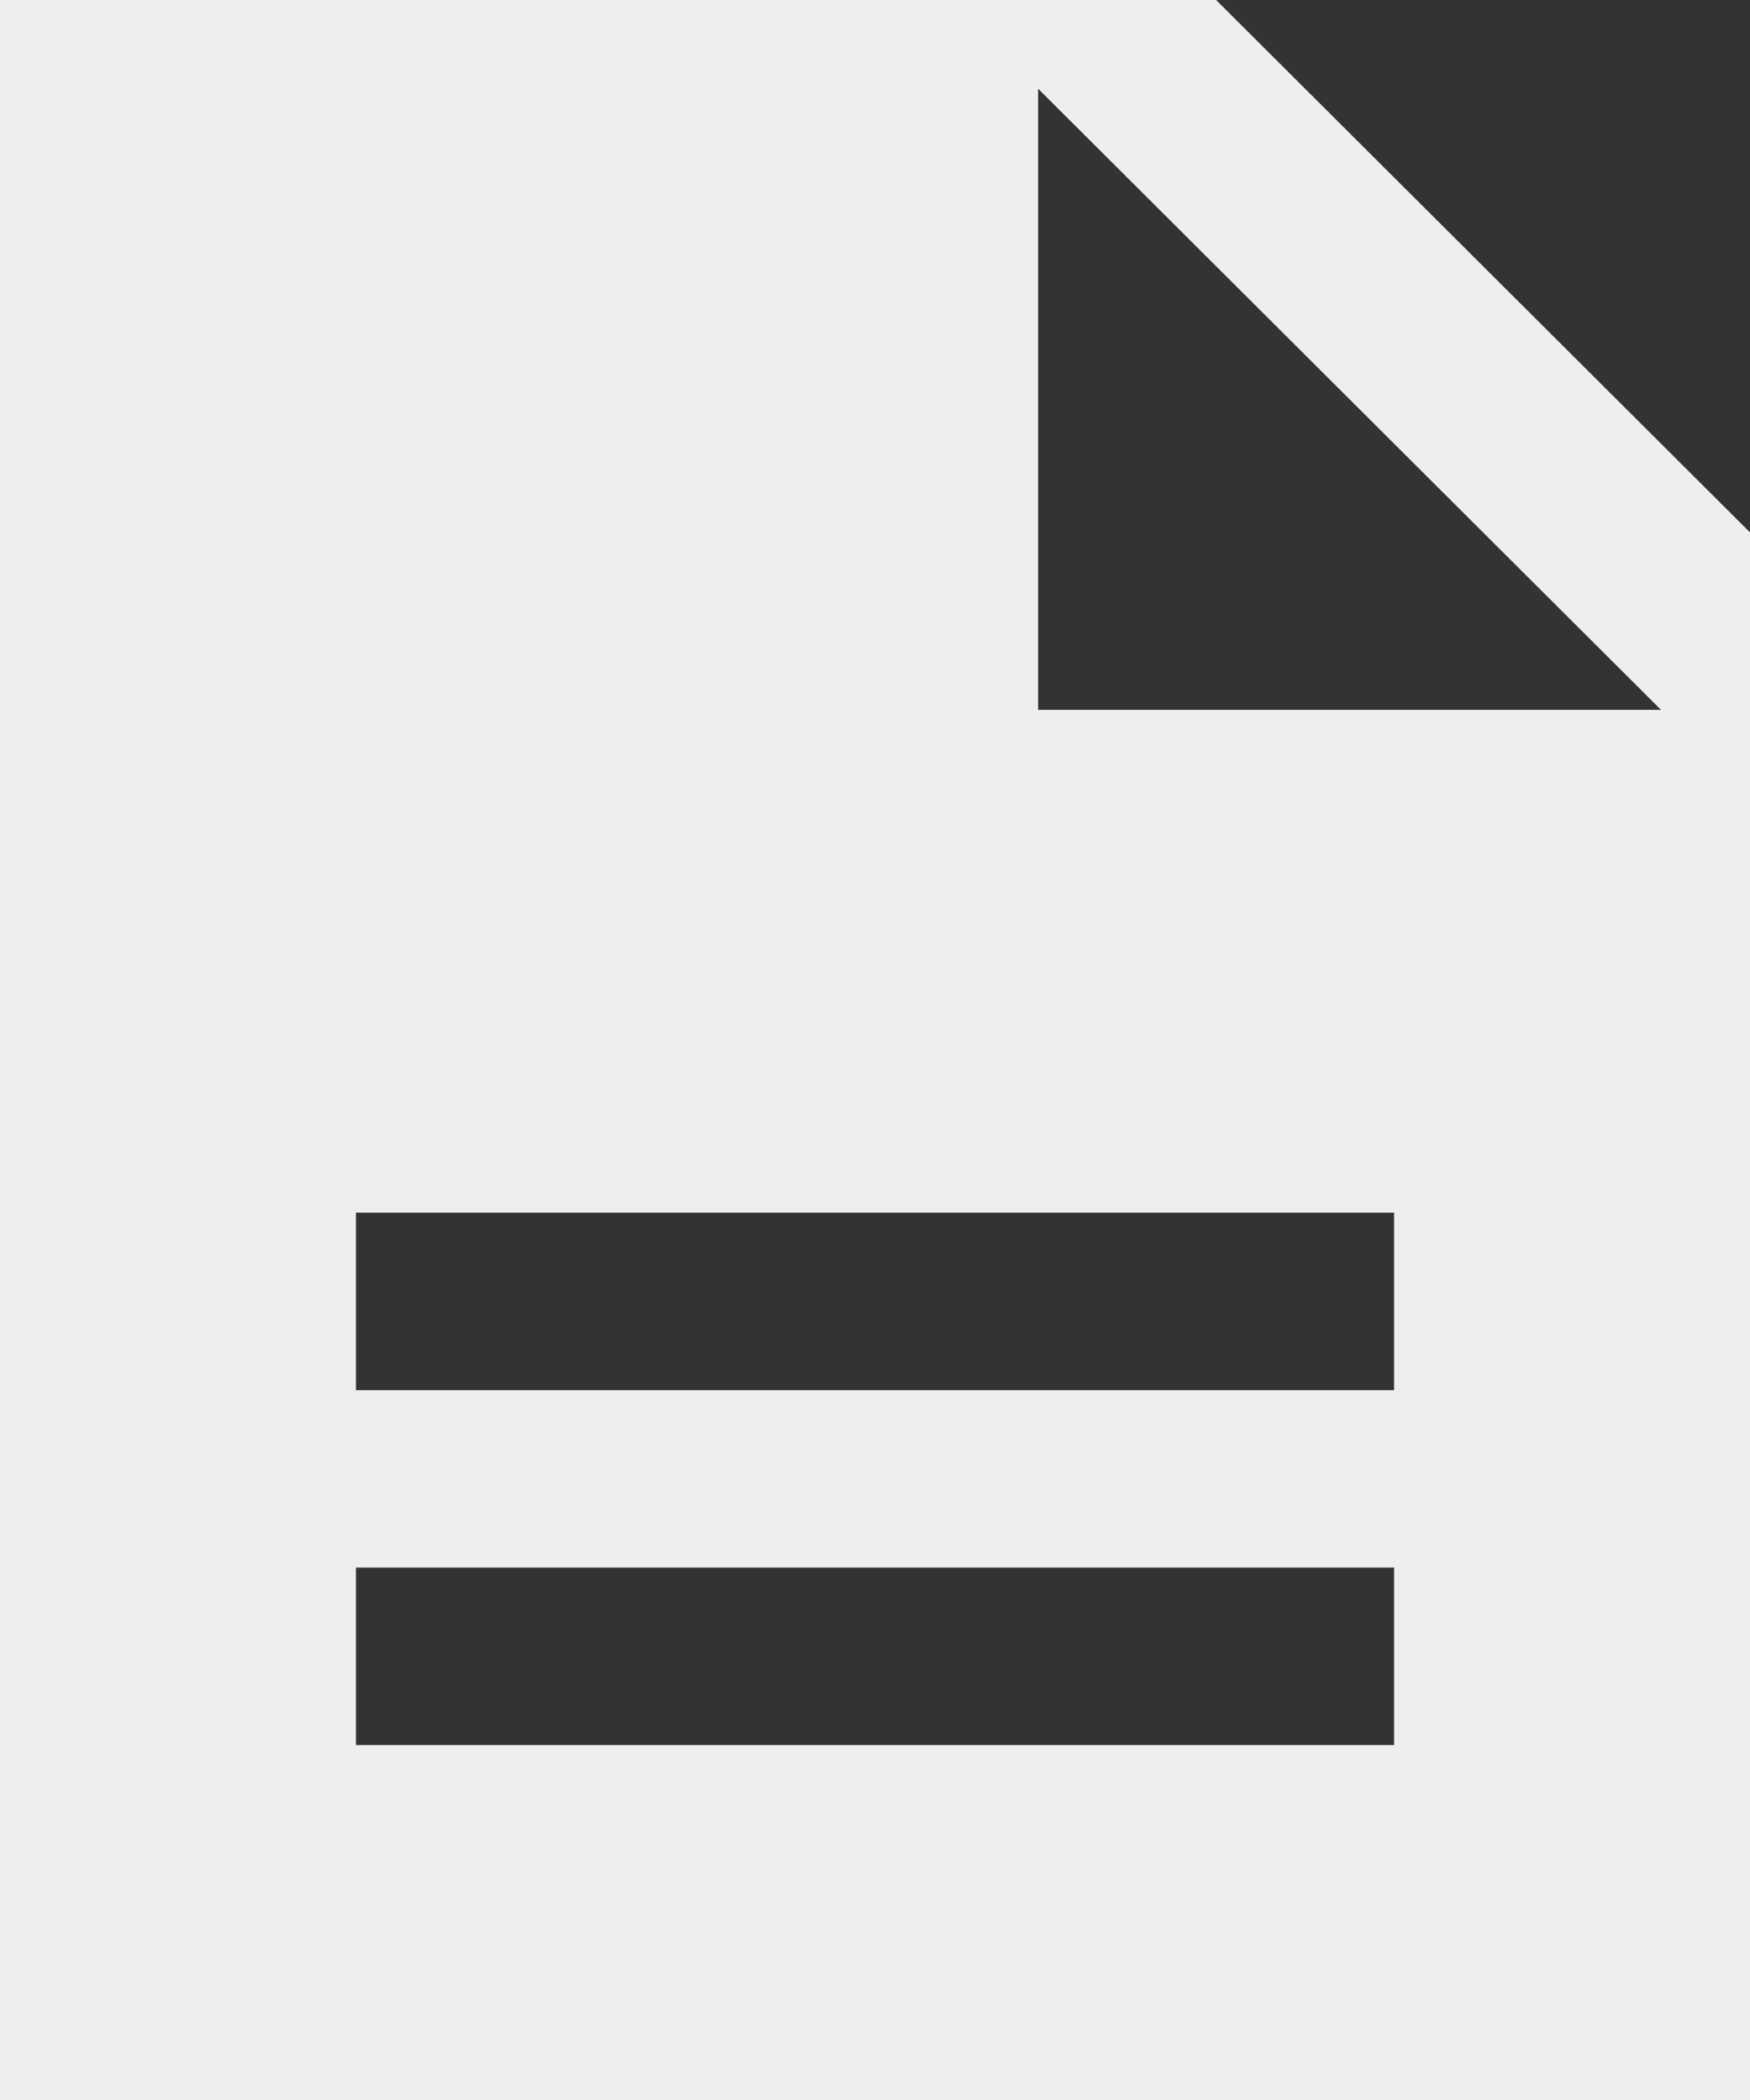 <?xml version="1.0" encoding="UTF-8"?>
<svg width="60px" height="72px" viewBox="0 0 60 72" version="1.1" xmlns="http://www.w3.org/2000/svg" xmlns:xlink="http://www.w3.org/1999/xlink">
    <rect x="0" y="0" width="60" height="72" fill="#333333" stroke="none"/>
    <!-- Generator: Sketch 62 (91390) - https://sketch.com -->
    <title>icon_empty</title>
    <desc>Created with Sketch.</desc>
    <g id="规范" stroke="none" stroke-width="1" fill="none" fill-rule="evenodd">
        <g id="MLU新中台规范V1.0" transform="translate(-3930, -2818)" fill="#EEEEEE">
            <g id="编组-46备份" transform="translate(3232, 1953)">
                <g id="编组-12备份-3" transform="translate(488, 731)">
                    <g id="编组-22备份-2" transform="translate(0, 36)">
                        <g id="icon_empty" transform="translate(166, 60)">
                            <g>
                                <path d="M44,38 L85.695,38 L104,56.254 L104,110 L44,110 L44,38 Z M56.203,91.746 L56.203,97.831 L91.797,97.831 L91.797,91.746 L56.203,91.746 Z M56.203,79.577 L56.203,85.662 L91.797,85.662 L91.797,79.577 L56.203,79.577 Z M79.593,41.042 L79.593,62.338 L100.949,62.338 L79.593,41.042 Z"></path>
                            </g>
                        </g>
                    </g>
                </g>
            </g>
        </g>
    </g>
</svg>